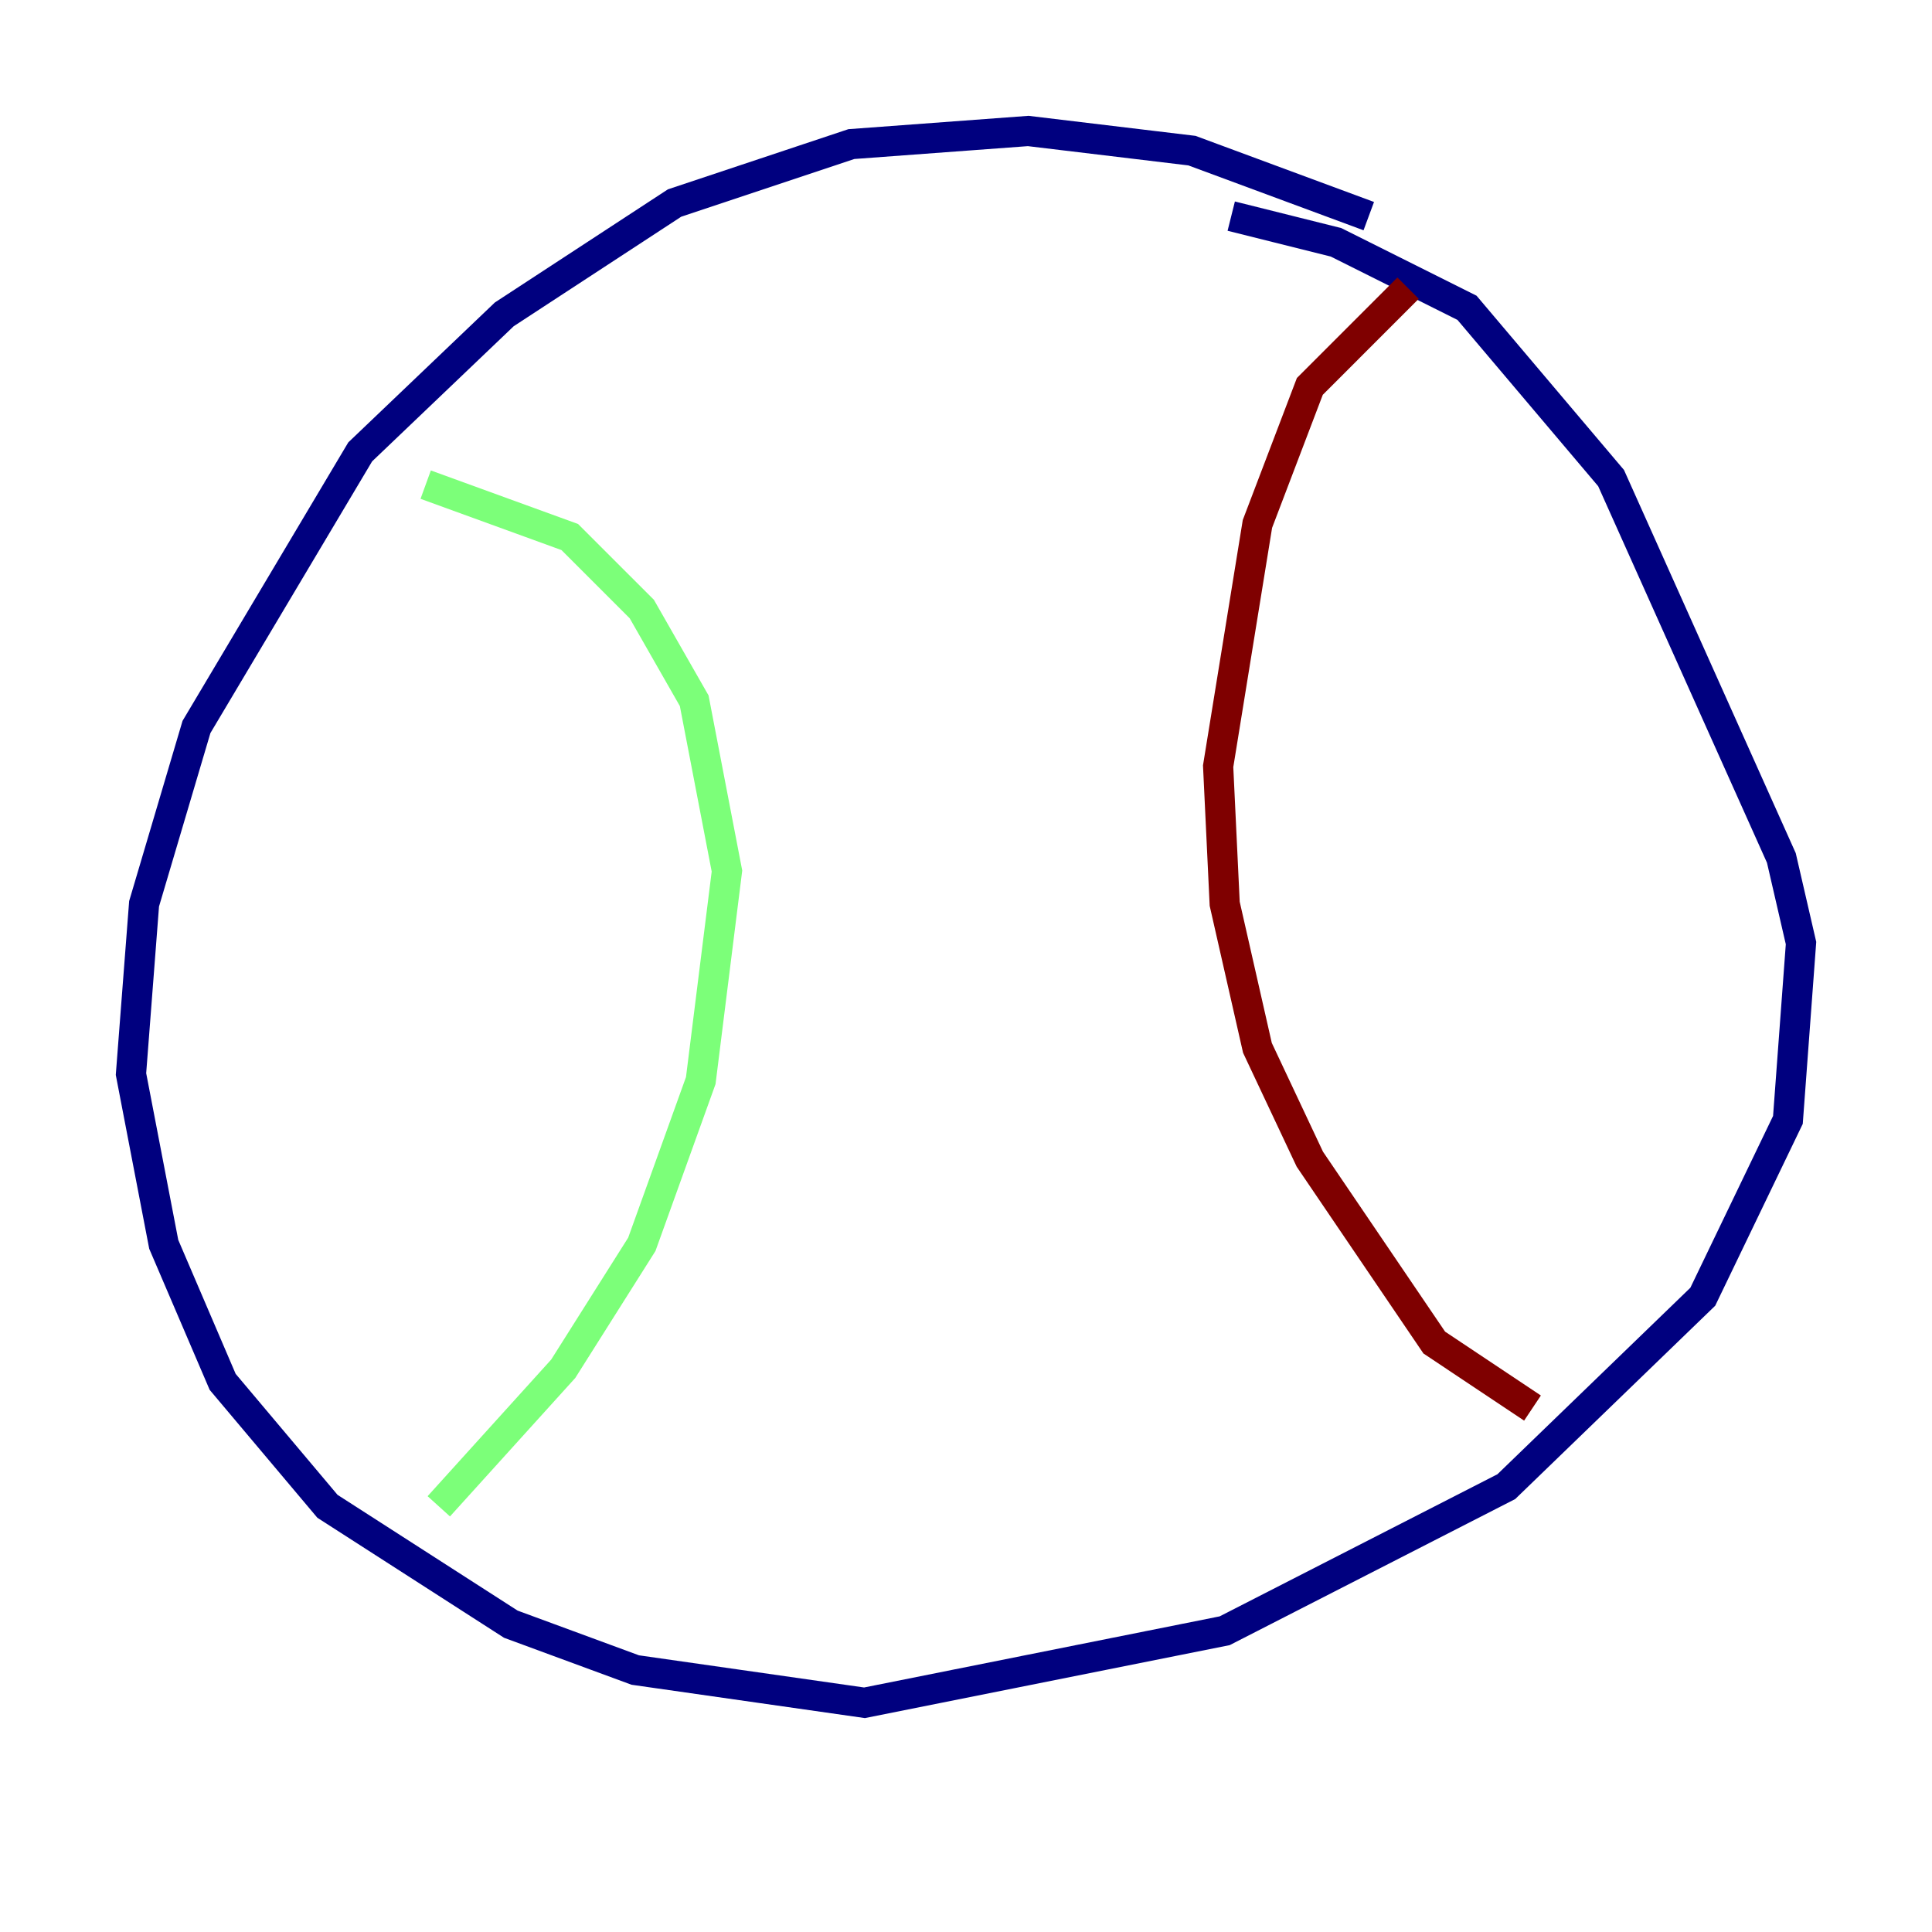 <?xml version="1.0" encoding="utf-8" ?>
<svg baseProfile="tiny" height="128" version="1.2" viewBox="0,0,128,128" width="128" xmlns="http://www.w3.org/2000/svg" xmlns:ev="http://www.w3.org/2001/xml-events" xmlns:xlink="http://www.w3.org/1999/xlink"><defs /><polyline fill="none" points="90.685,14.319 78.969,9.98 68.122,8.678 56.407,9.546 44.691,13.451 33.41,20.827 23.864,29.939 13.017,48.163 9.546,59.878 8.678,71.159 10.848,82.441 14.752,91.552 21.695,99.797 33.844,107.607 42.088,110.644 57.275,112.814 81.139,108.041 99.797,98.495 112.814,85.912 118.454,74.197 119.322,62.481 118.02,56.841 106.739,31.675 97.193,20.393 88.515,16.054 81.573,14.319" stroke="#00007f" stroke-width="2" /><polyline fill="none" points="28.203,32.108 37.749,35.58 42.522,40.352 45.993,46.427 48.163,57.709 46.427,71.593 42.522,82.441 37.315,90.685 29.071,99.797" stroke="#7cff79" stroke-width="2" /><polyline fill="none" points="93.288,19.091 86.78,25.6 83.308,34.712 80.705,50.766 81.139,59.878 83.308,69.424 86.78,76.8 95.024,88.949 101.532,93.288" stroke="#7f0000" stroke-width="2" /></svg>